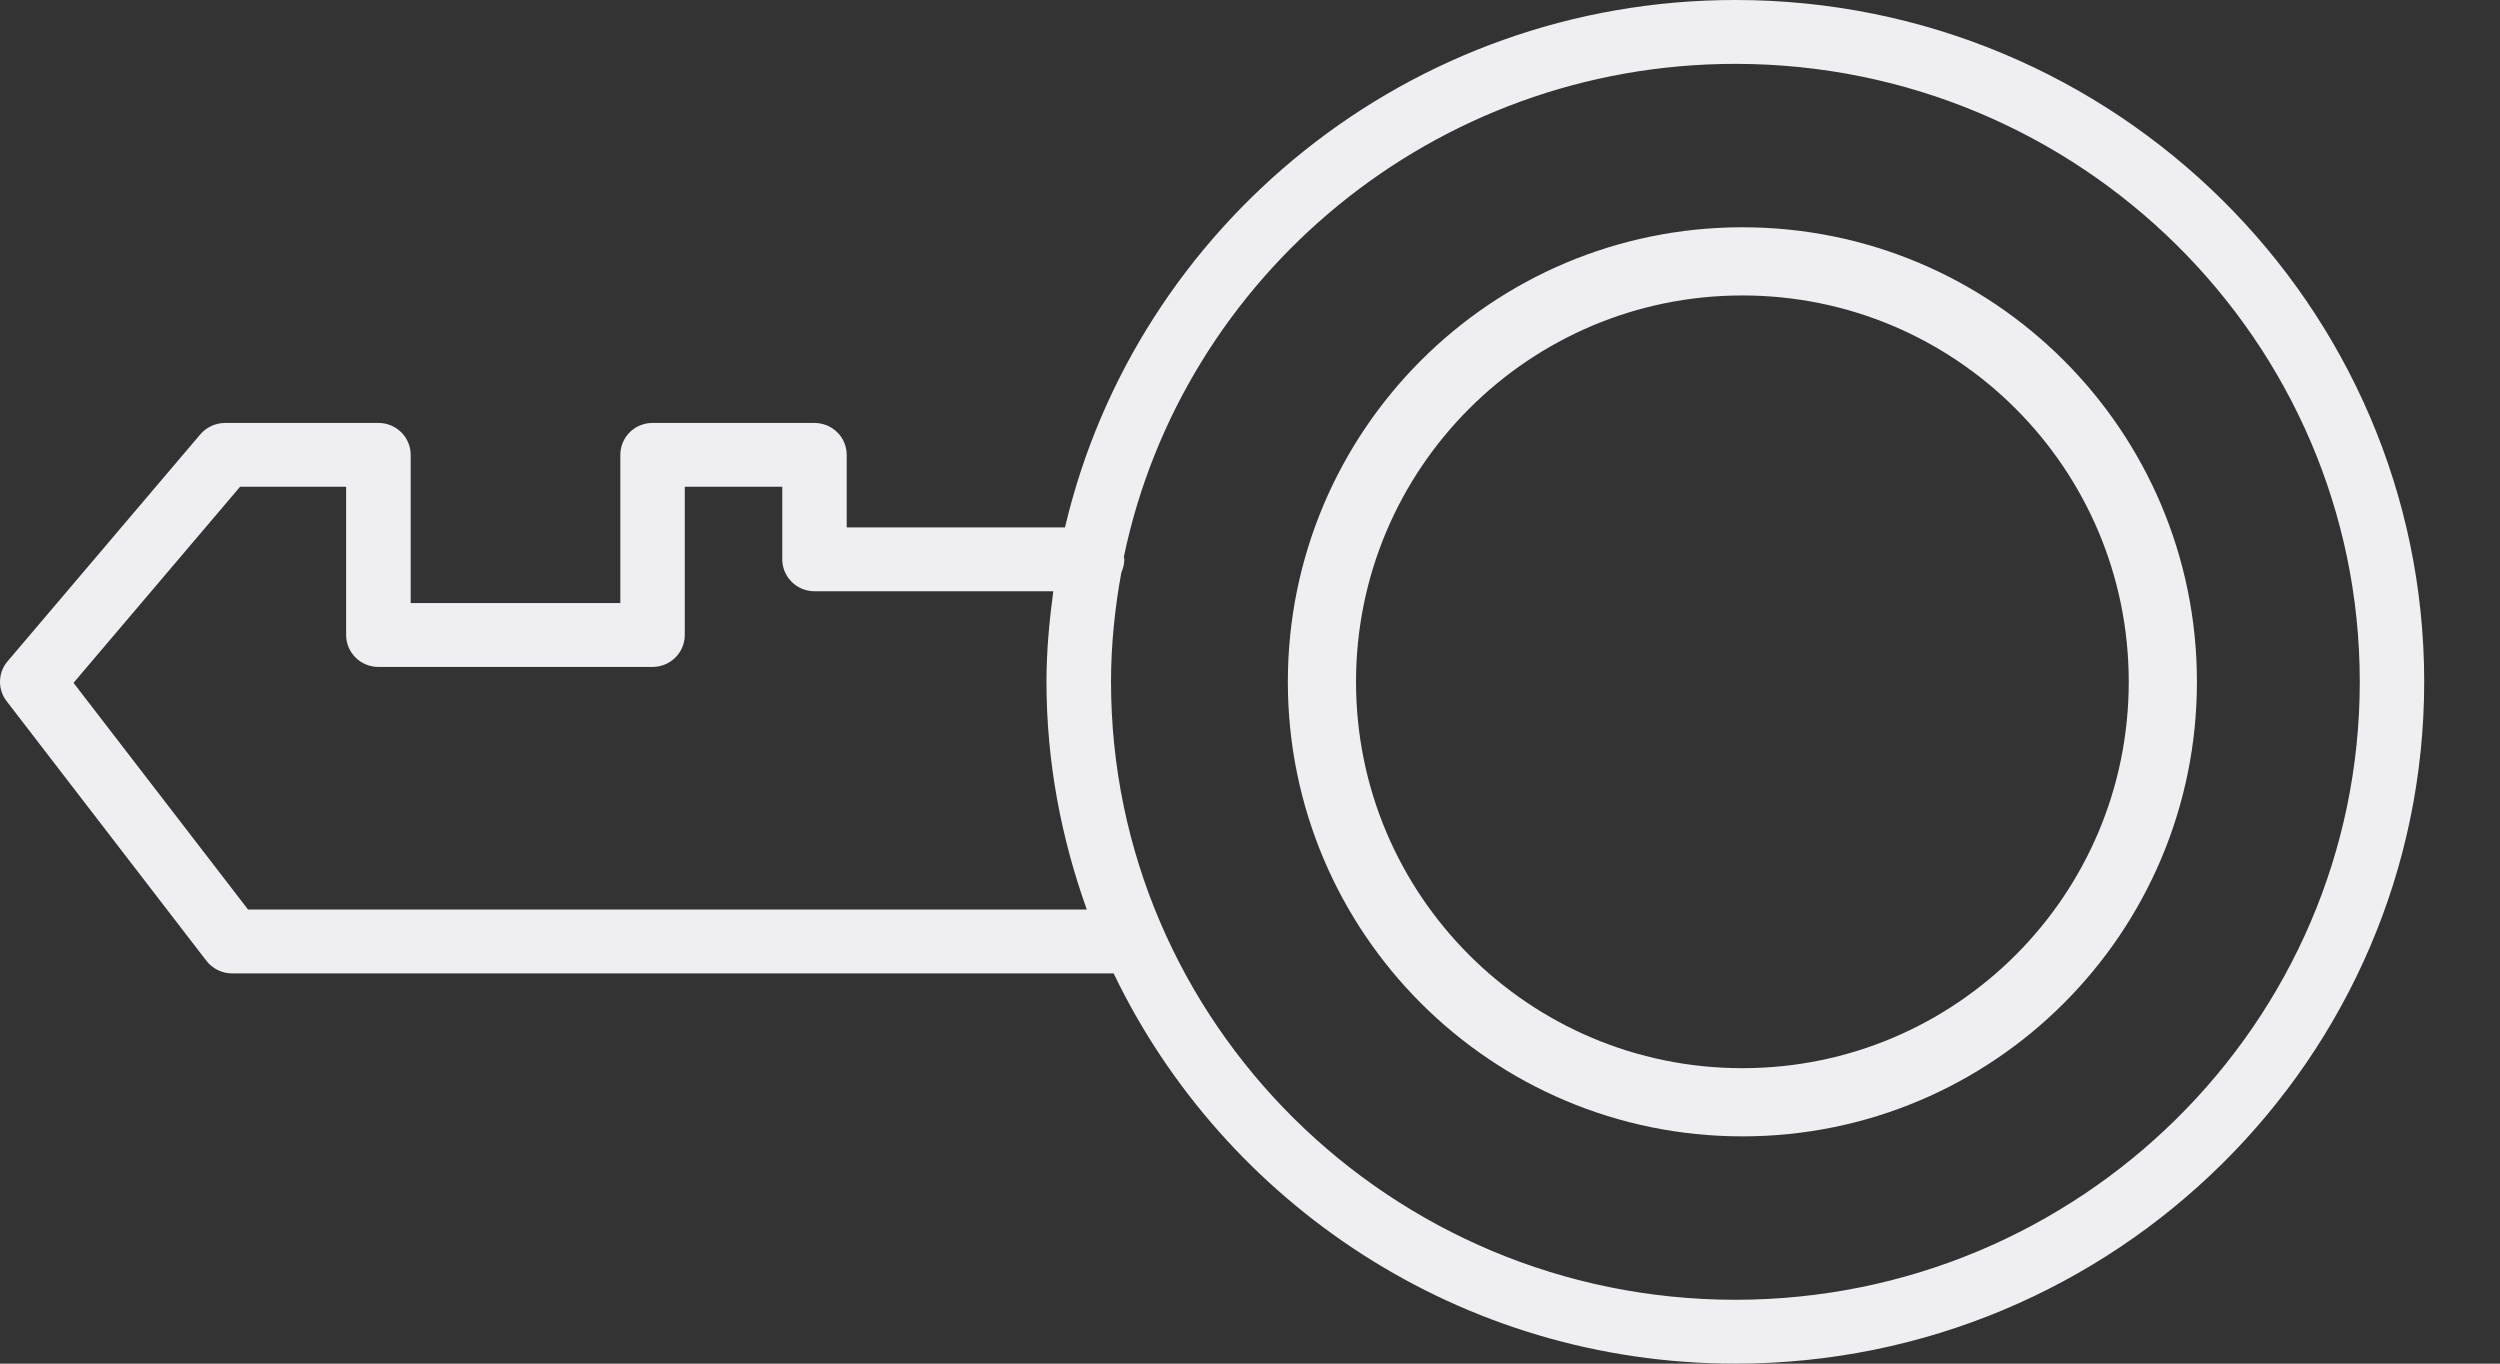 <svg width="22" height="12" viewBox="0 0 22 12" fill="none" xmlns="http://www.w3.org/2000/svg">
<rect x="0" y="0" width="22" height="12" fill="#333333" stroke="none"/>
<path d="M3.614 4.003C3.614 3.847 3.487 3.722 3.33 3.722L1.98 3.722C1.897 3.722 1.817 3.759 1.763 3.822L0.067 5.819C0.022 5.871 1.3092e-05 5.936 1.30892e-05 6C1.30866e-05 6.06 0.019 6.12 0.058 6.17L1.817 8.456C1.871 8.525 1.954 8.566 2.043 8.566L9.8 8.566C10.774 10.592 12.857 12 15.271 12C18.614 12 21.333 9.308 21.333 6C21.333 2.692 18.614 -1.18874e-07 15.271 -2.64983e-07C12.402 -3.90424e-07 9.996 1.986 9.372 4.641L7.451 4.641L7.451 4.003C7.451 3.847 7.324 3.722 7.167 3.722L5.742 3.722C5.585 3.722 5.459 3.847 5.459 4.003L5.459 5.307L3.614 5.307L3.614 4.003ZM15.271 0.562C18.301 0.562 20.766 3.001 20.766 6C20.766 8.999 18.301 11.438 15.271 11.438C12.241 11.438 9.777 8.999 9.777 6C9.777 5.671 9.811 5.35 9.868 5.037C9.884 5.001 9.894 4.963 9.894 4.922C9.894 4.914 9.89 4.908 9.89 4.9C10.405 2.427 12.622 0.562 15.271 0.562ZM6.026 5.588L6.026 4.283L6.884 4.283L6.884 4.922C6.884 5.077 7.011 5.203 7.167 5.203L9.269 5.203C9.234 5.464 9.209 5.729 9.209 6C9.209 6.704 9.339 7.377 9.564 8.004L2.183 8.004L0.647 6.009L2.113 4.283L3.046 4.283L3.046 5.588C3.046 5.743 3.173 5.869 3.33 5.869L5.742 5.869C5.899 5.869 6.026 5.743 6.026 5.588Z" fill="#EFEFF1"/>
<path d="M19.033 6C19.033 8.044 17.377 9.7 15.333 9.7C13.29 9.7 11.633 8.044 11.633 6C11.633 3.957 13.29 2.3 15.333 2.3C17.377 2.3 19.033 3.957 19.033 6Z" stroke="#EFEFF1" stroke-width="0.6"/>
</svg>
